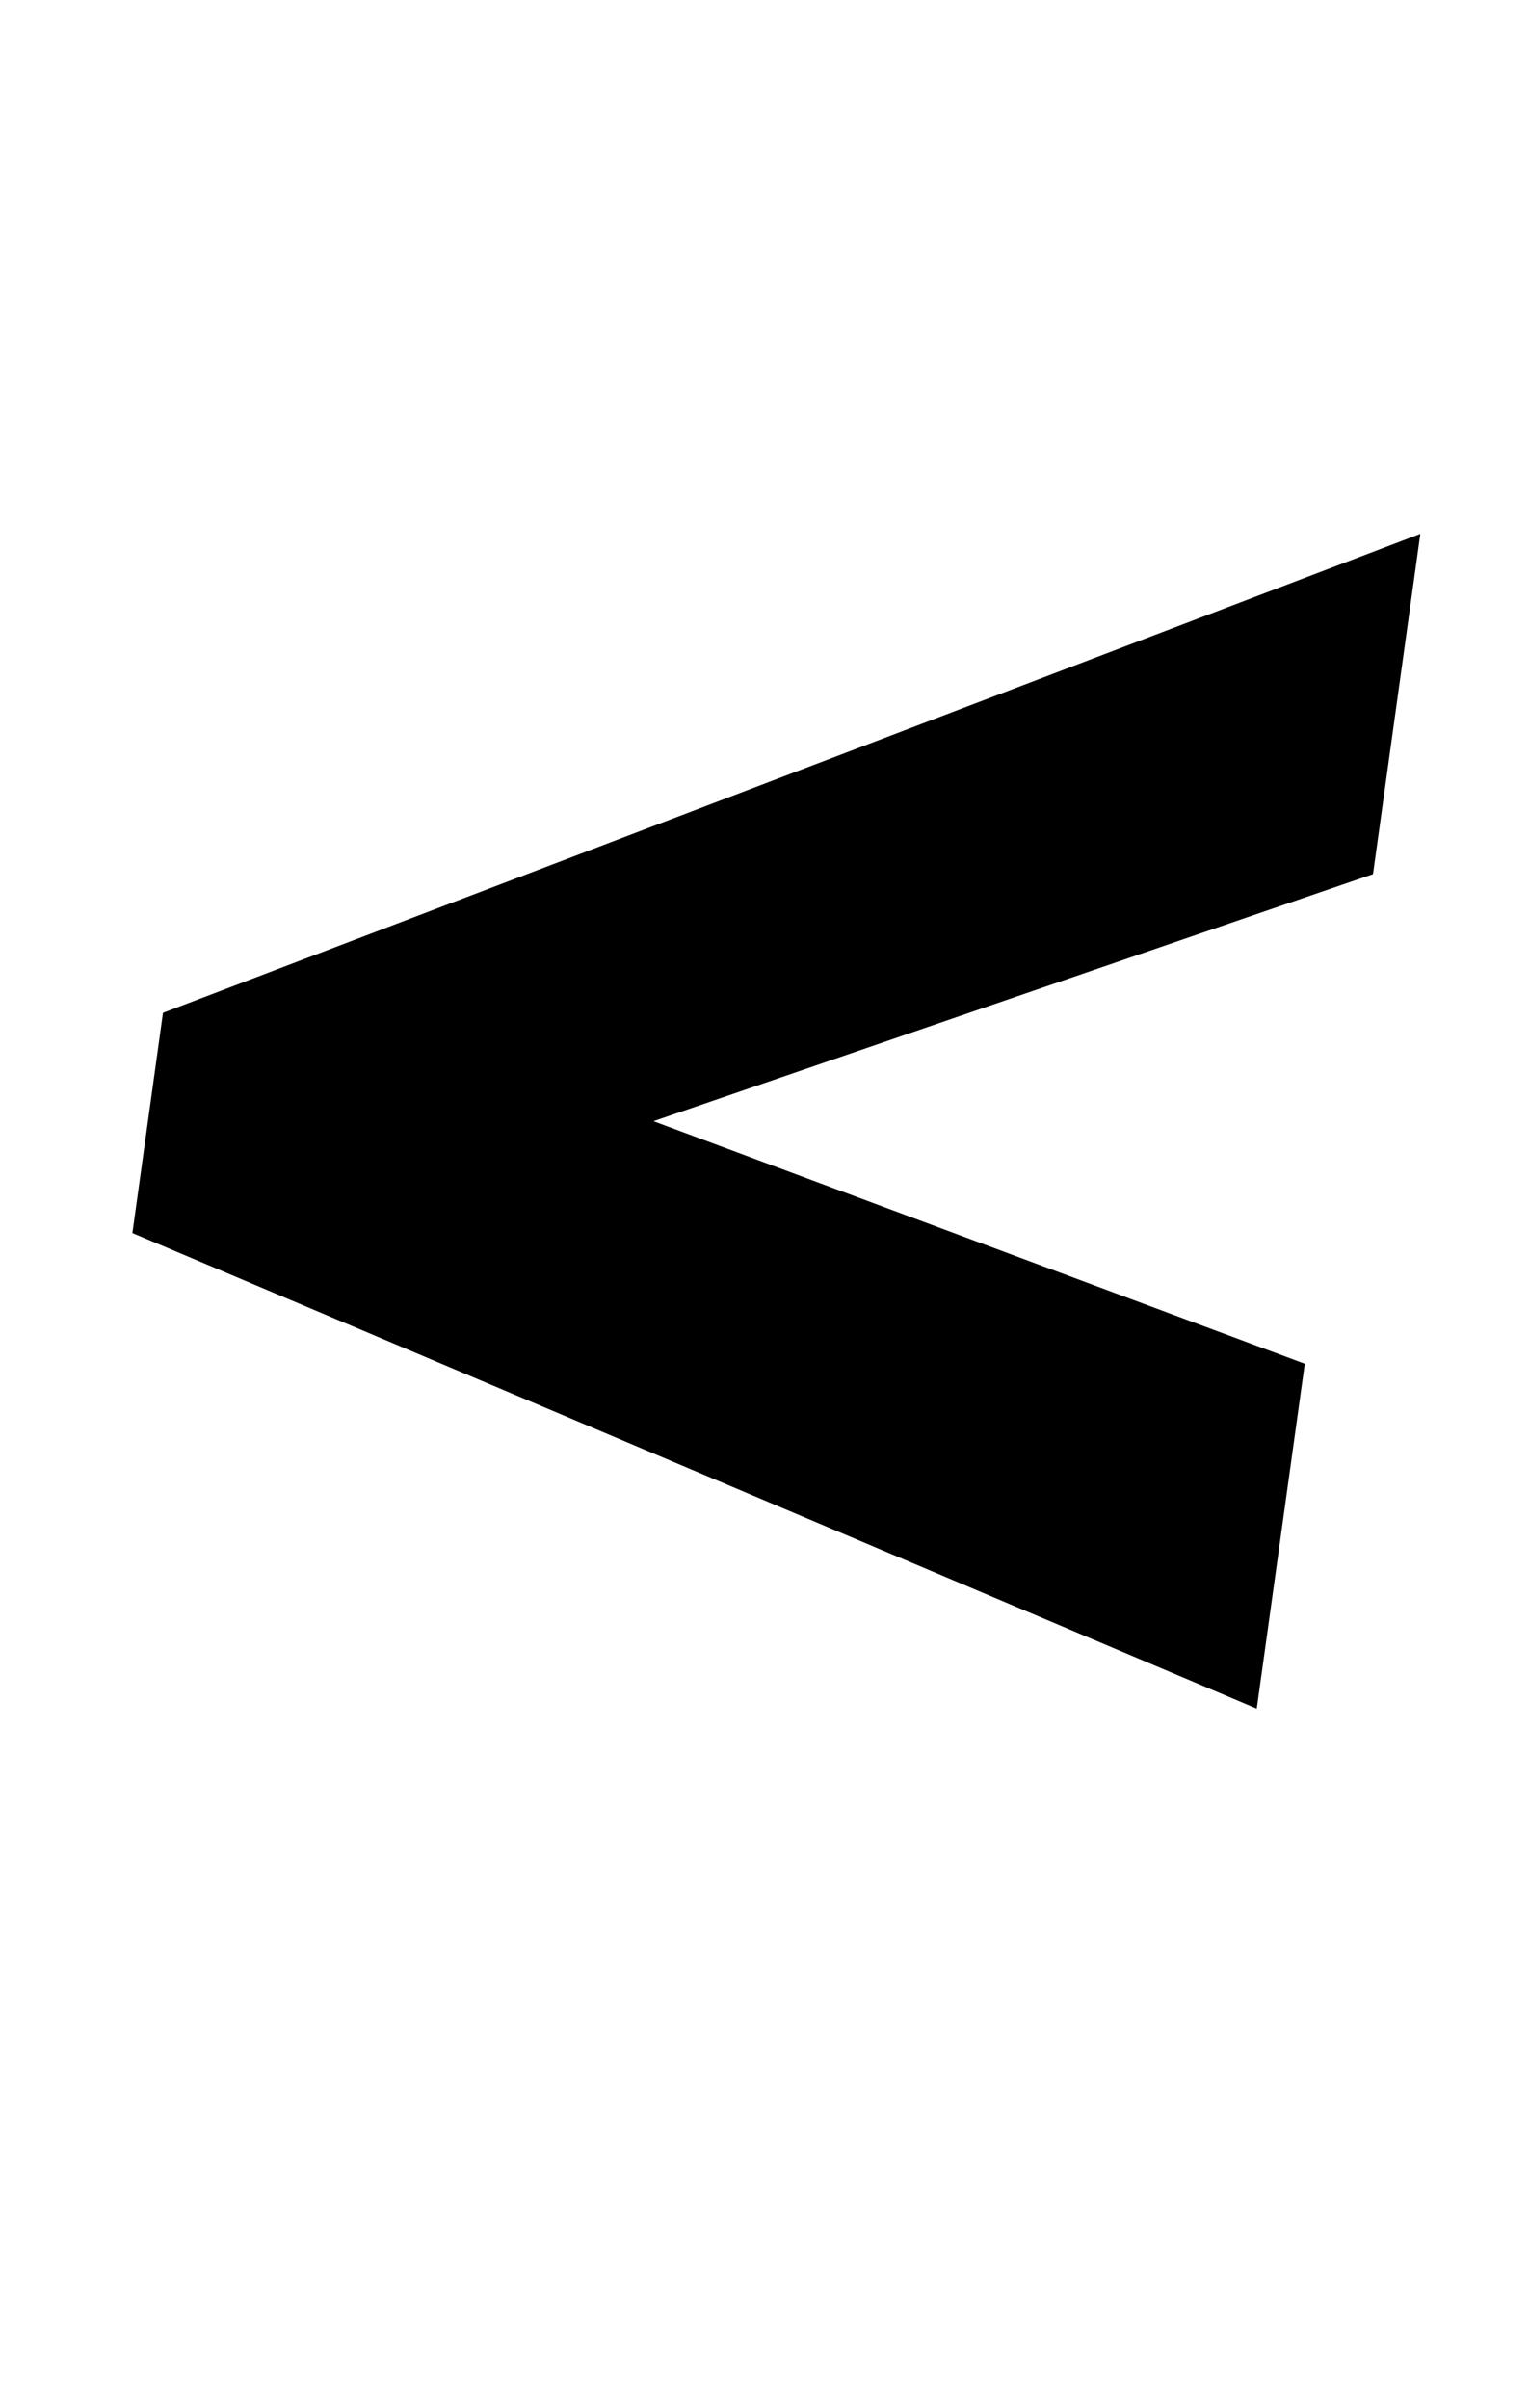<?xml version="1.0" standalone="no"?>
<!DOCTYPE svg PUBLIC "-//W3C//DTD SVG 1.1//EN" "http://www.w3.org/Graphics/SVG/1.1/DTD/svg11.dtd" >
<svg xmlns="http://www.w3.org/2000/svg" xmlns:xlink="http://www.w3.org/1999/xlink" version="1.1" viewBox="-10 0 635 1000">
  <g transform="matrix(1 0 0 -1 0 800)">
   <path fill="currentColor"
d="M579.87 578.3l-19.66 -141.311l-298.81 -102.6l270.48 -100.73l-19.95 -143.22l-466.95 197.5l12.71 91.46z" />
  </g>

</svg>
